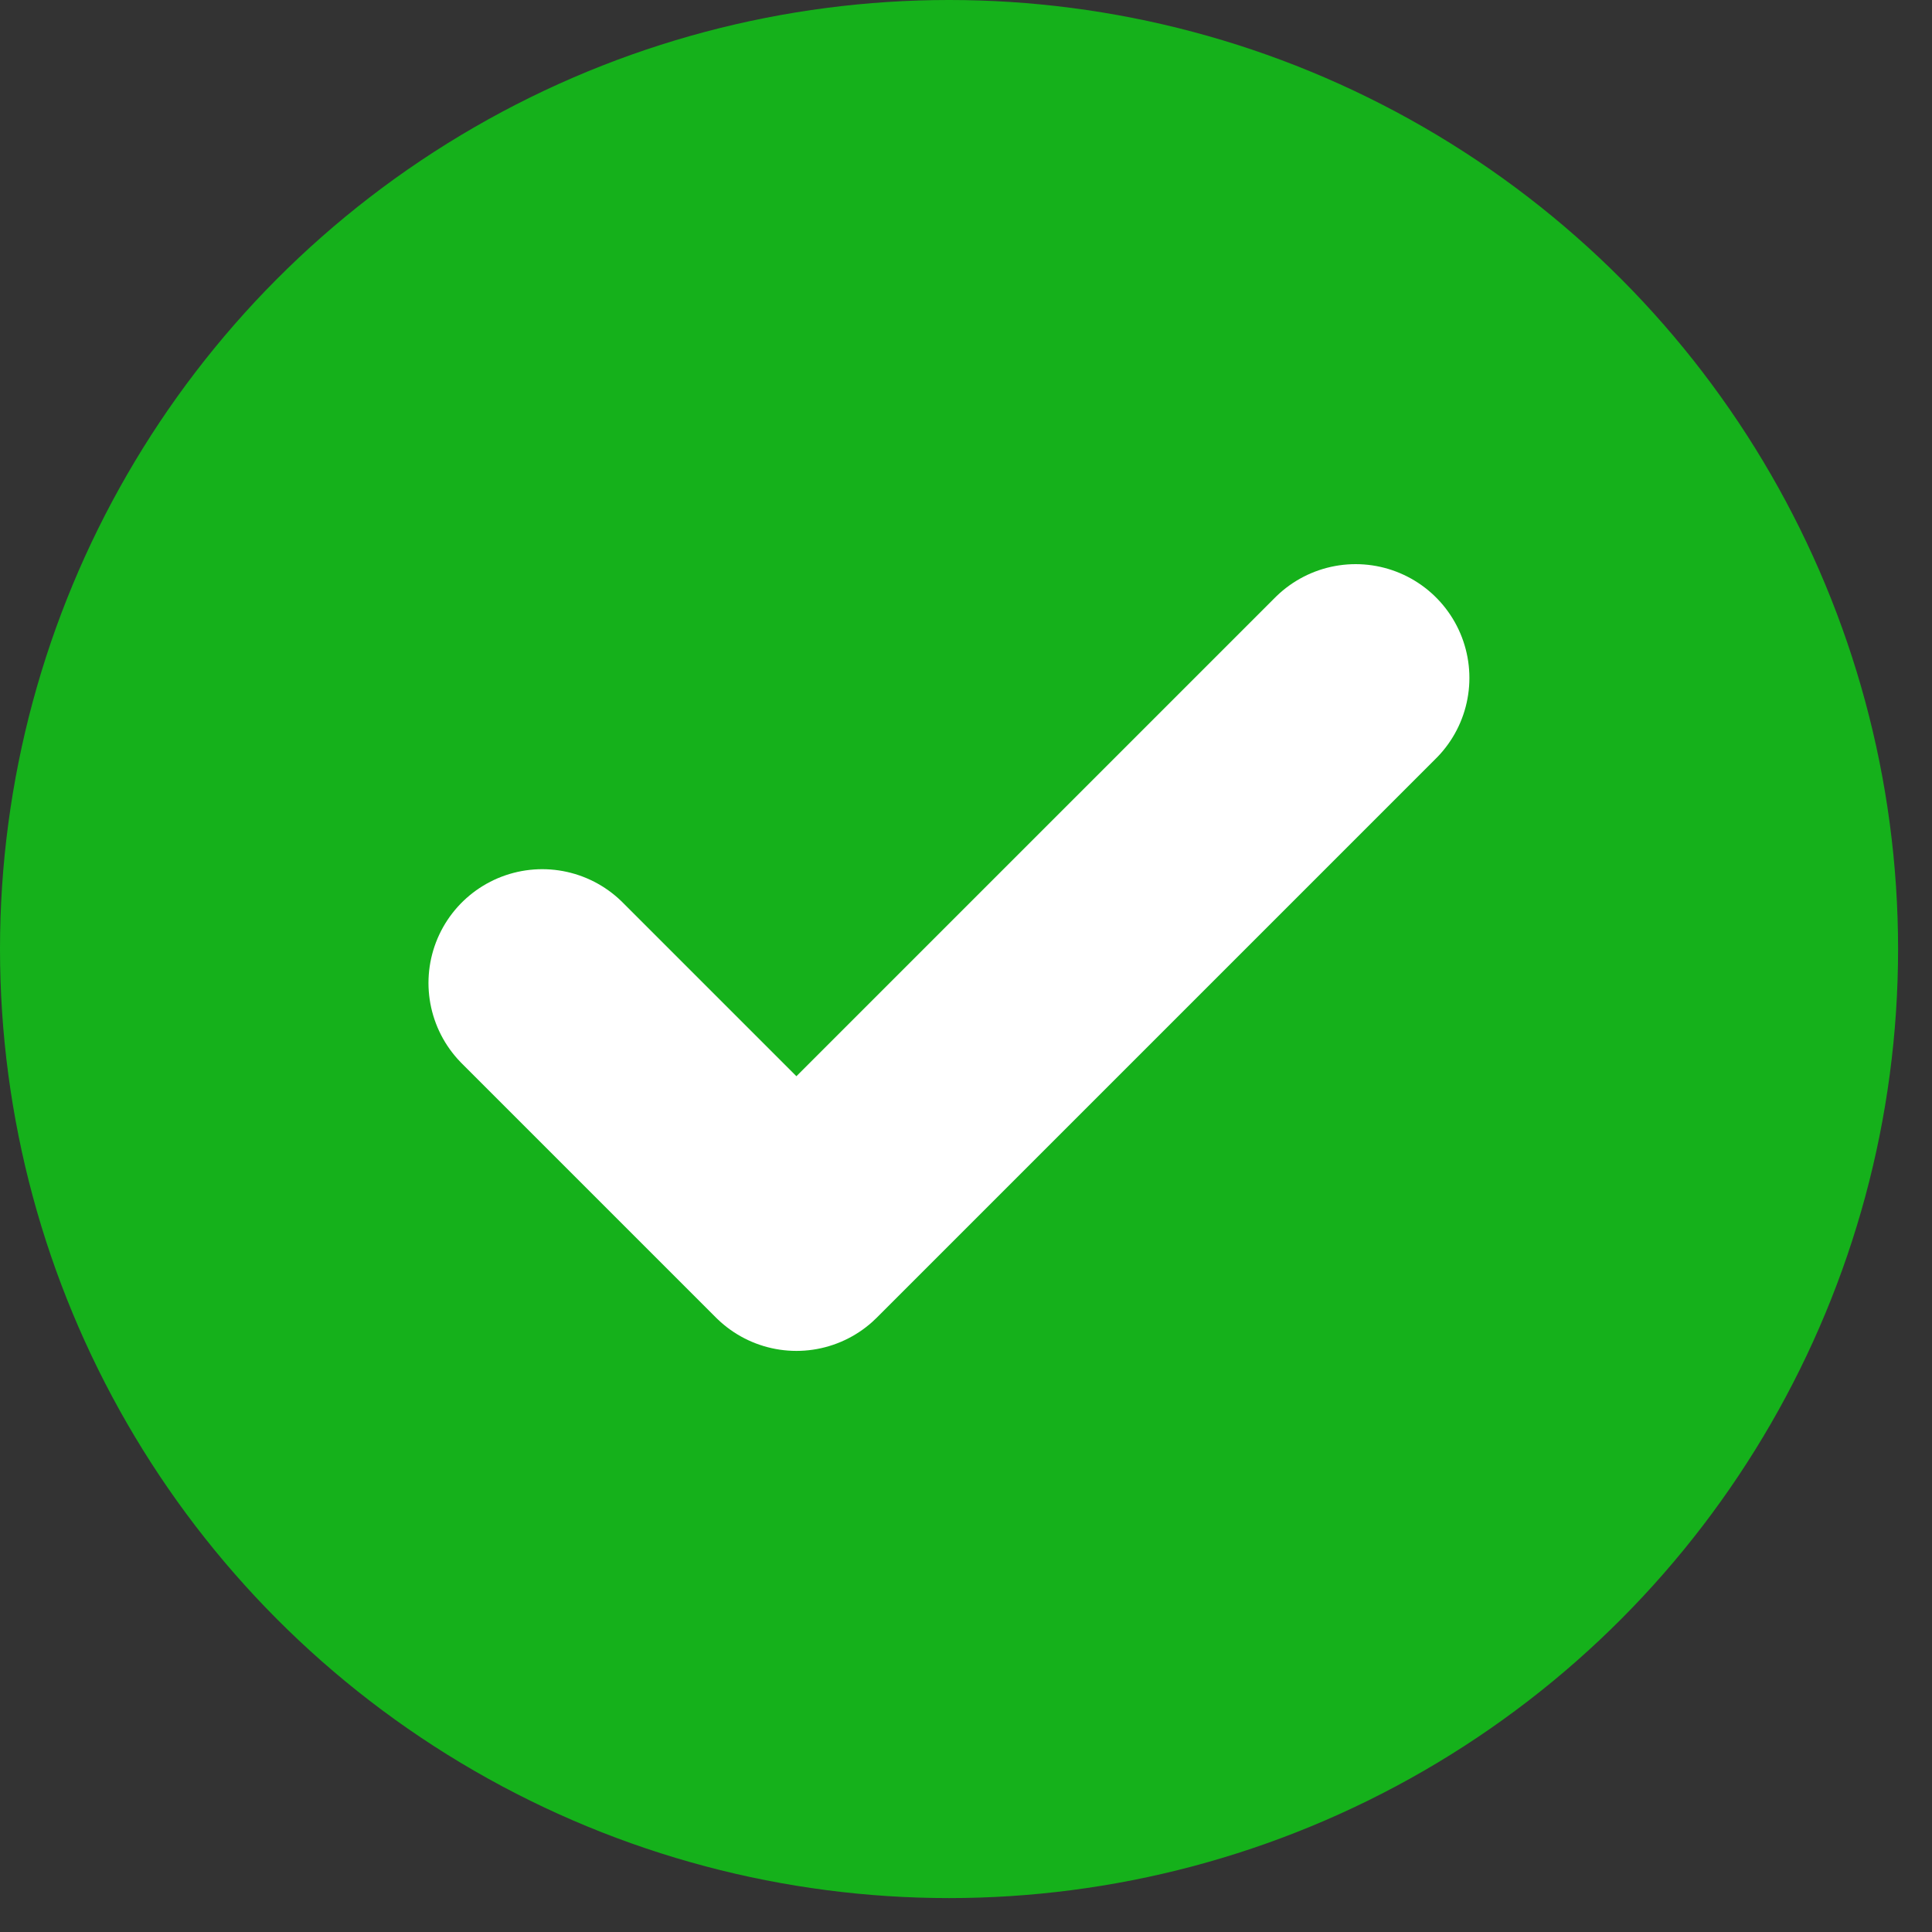 <svg width="9" height="9" viewBox="0 0 9 9" fill="none" xmlns="http://www.w3.org/2000/svg">
	<rect x="0" y="0" width="9" height="9" fill="#333333" stroke="none"/>
	<circle cx="4.421" cy="4.421" r="4.421" fill="#15B11B"/>
	<path d="M6.315 3.158L3.71 5.763L2.526 4.579" stroke="white" stroke-width="1.06" stroke-linecap="round" stroke-linejoin="round"/>
	</svg>